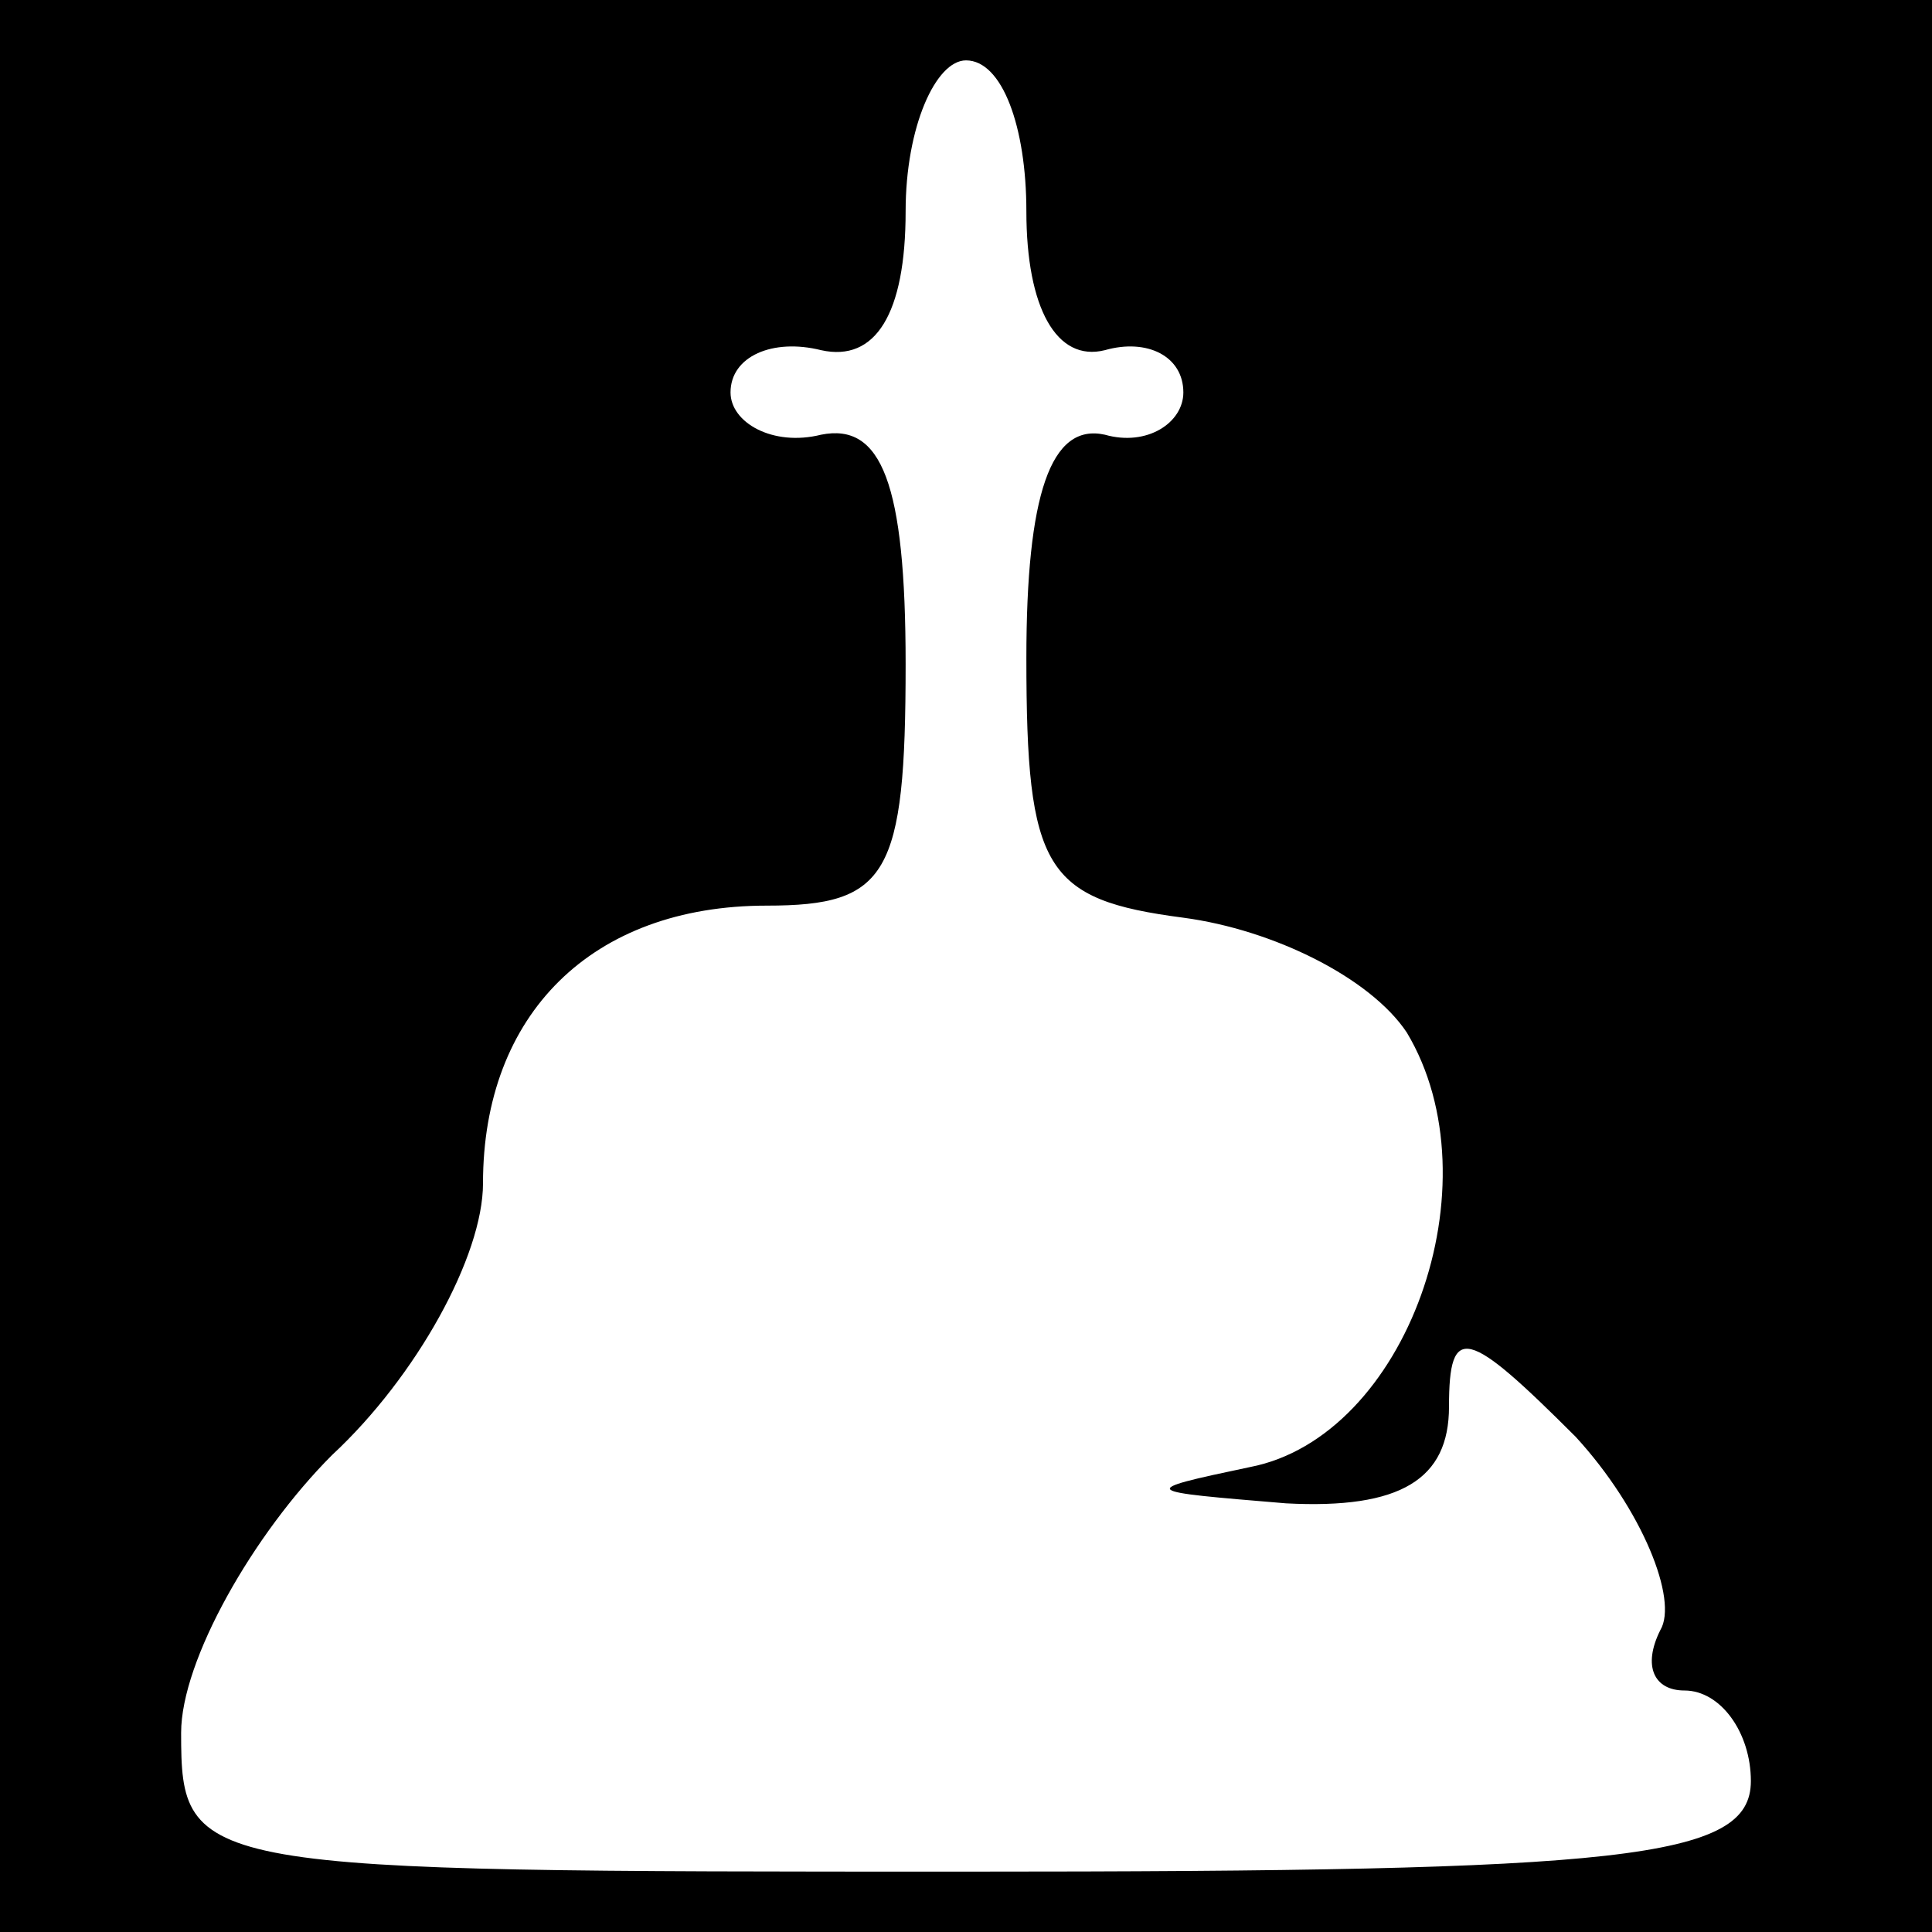 <?xml version="1.0" standalone="no"?>
<!DOCTYPE svg PUBLIC "-//W3C//DTD SVG 20010904//EN"
 "http://www.w3.org/TR/2001/REC-SVG-20010904/DTD/svg10.dtd">
<svg version="1.0" xmlns="http://www.w3.org/2000/svg"
 width="32pt" height="32pt" viewBox="0 0 32 32"
 preserveAspectRatio="xMidYMid meet">
<rect x="0" y="0" width="32" height="32" fill="#808080" stroke="none"/>
<g transform="translate(0,32) scale(0.1,-0.1)"
fill="#000000" stroke="none">
<path fill="#000000" stroke="none" d="M0 160 l0 -160 160 0 160 0 0 160 0
160 -160 0 -160 0 0 -160z"/>
<path fill="#ffffff" stroke="none" d="M170 285 c0 -16 5 -25 13 -23 7 2 13
-1 13 -7 0 -5 -6 -9 -13 -7 -9 2 -13 -10 -13 -37 0 -35 3 -40 26 -43 15 -2 31
-10 37 -19 15 -25 0 -67 -26 -72 -19 -4 -18 -4 6 -6 19 -1 27 4 27 16 0 14 3
13 21 -5 11 -12 17 -27 14 -32 -3 -6 -1 -10 4 -10 6 0 11 -7 11 -15 0 -13 -21
-15 -130 -15 -128 0 -130 0 -130 23 0 12 12 33 25 46 14 13 25 33 25 45 0 28
18 46 47 46 20 0 23 5 23 40 0 30 -4 40 -14 38 -8 -2 -15 2 -15 7 0 6 7 9 15
7 9 -2 14 6 14 23 0 14 5 25 10 25 6 0 10 -11 10 -25z"/>
</g>
</svg>
